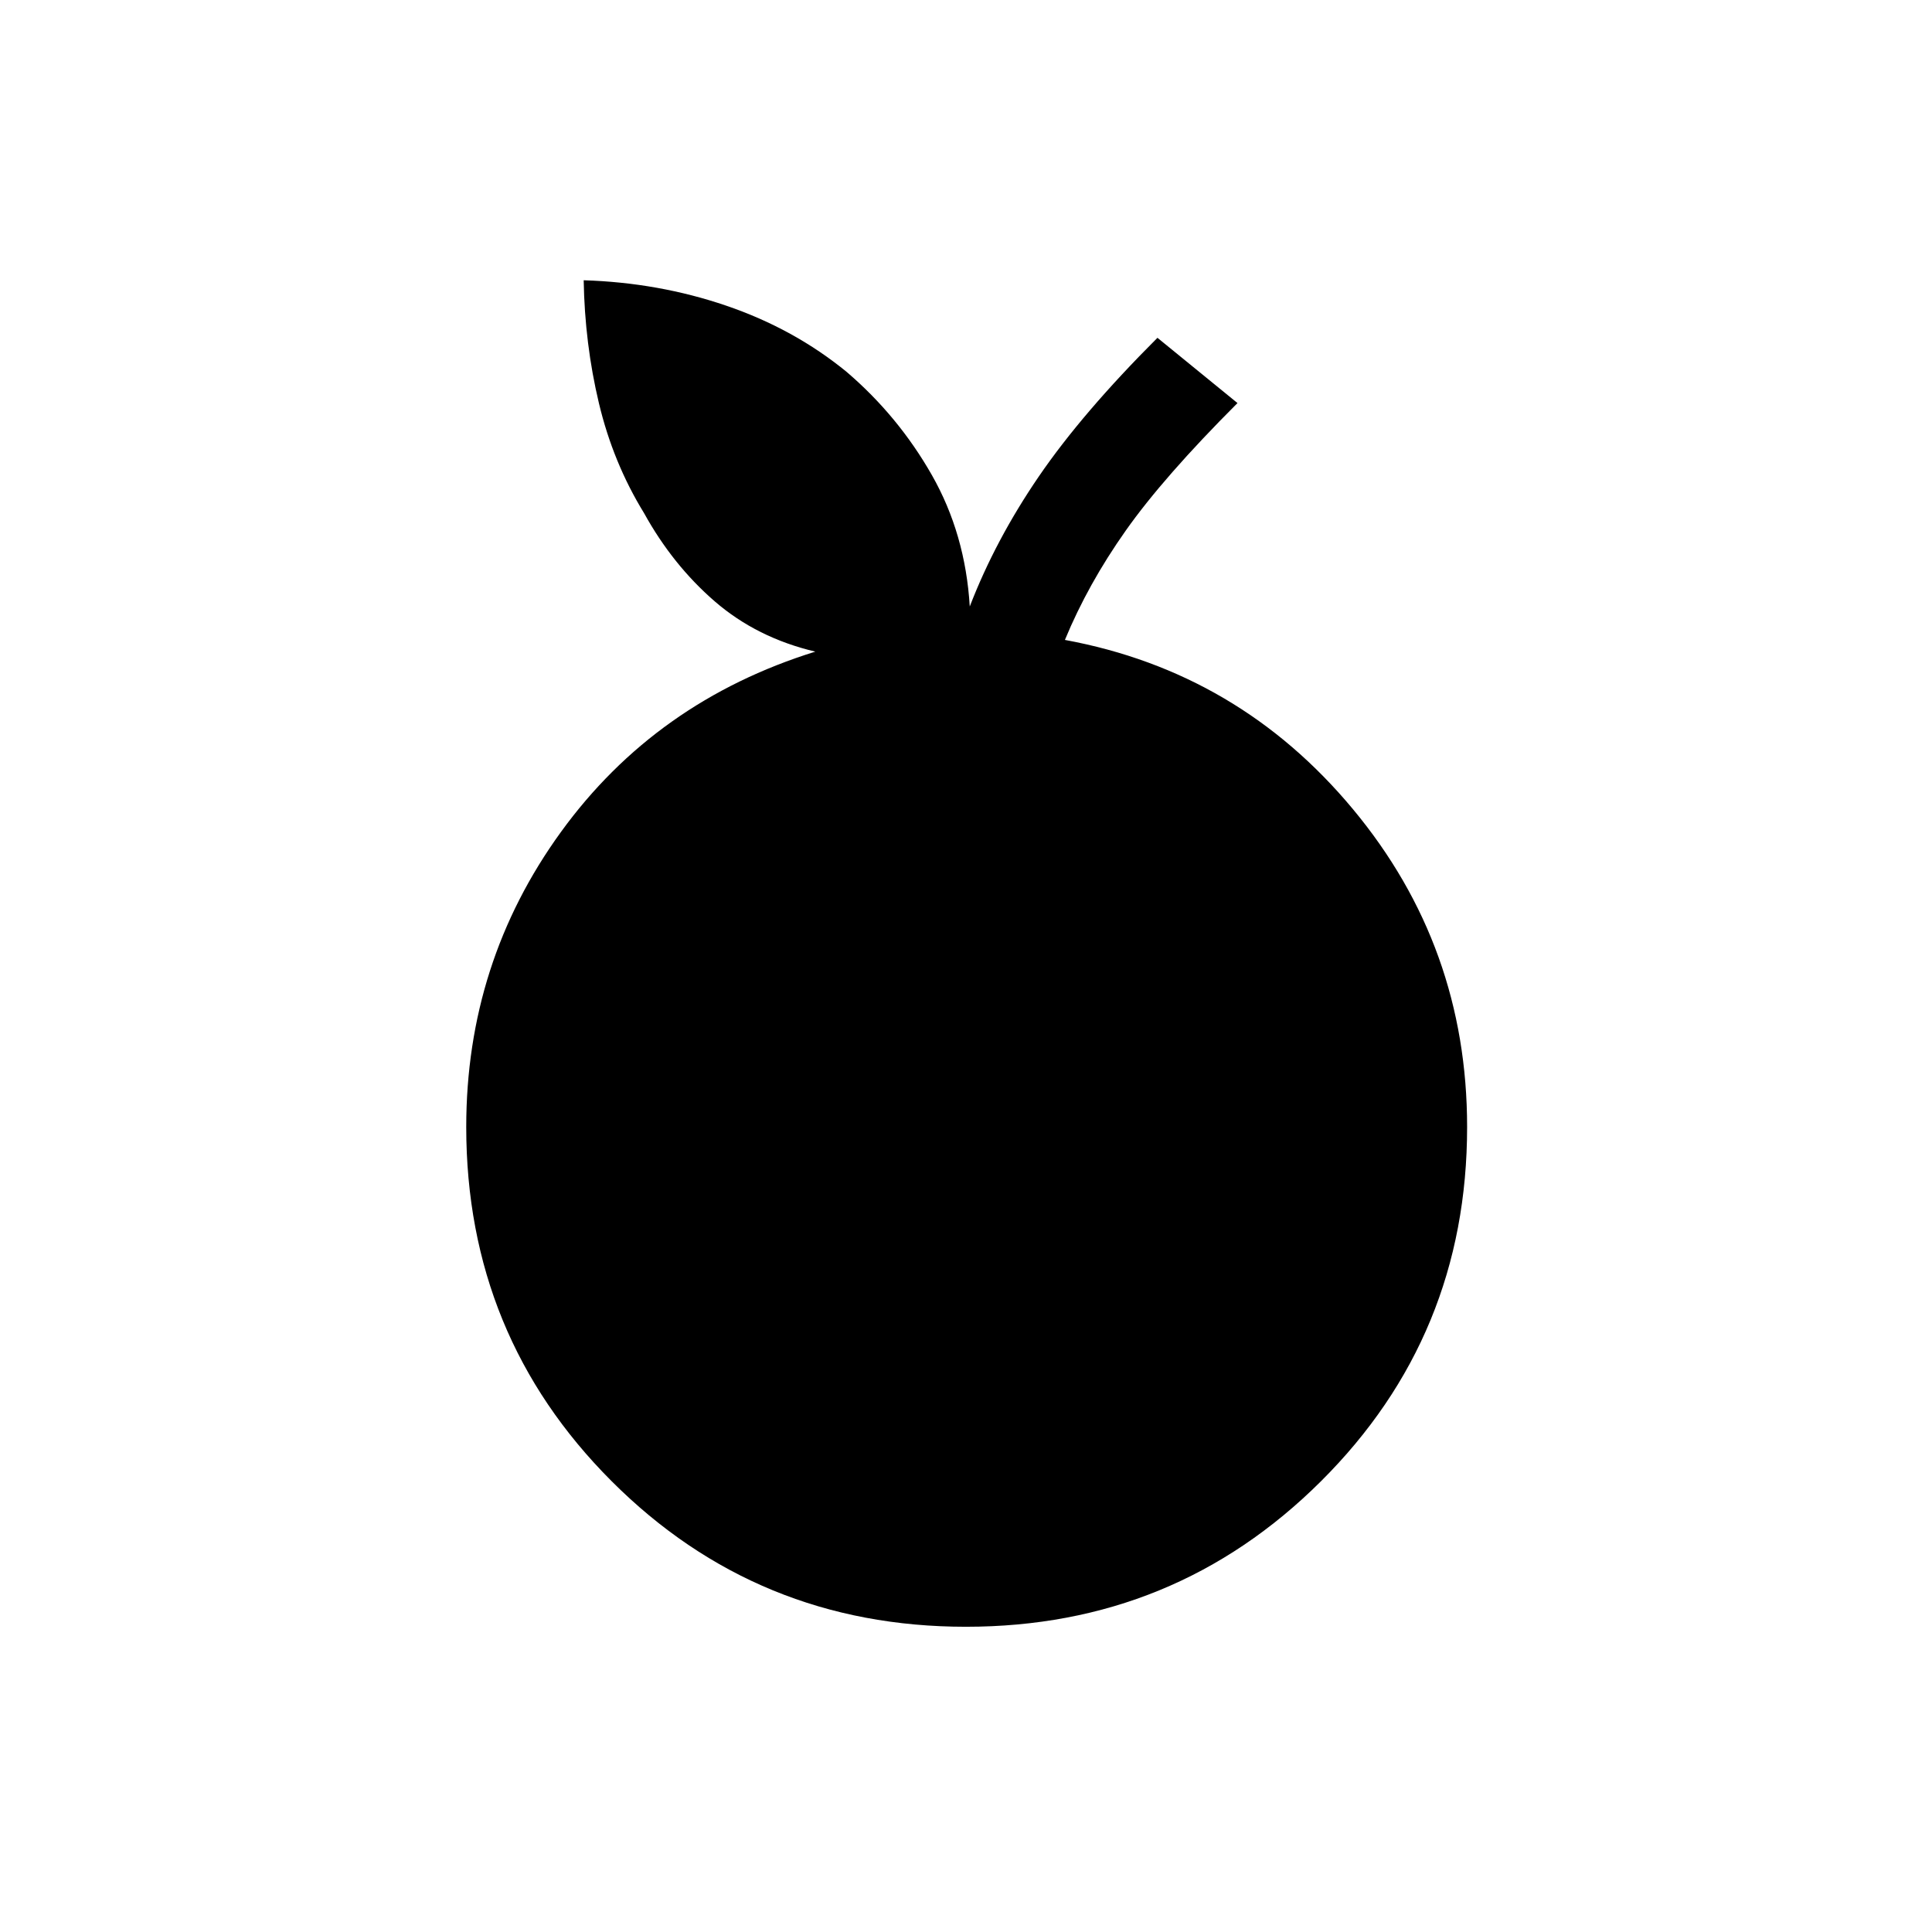 <svg xmlns="http://www.w3.org/2000/svg" height="40" viewBox="0 -960 960 960" width="40"><path d="M480-151.67q-103.74 0-176.04-72.29-72.29-72.3-72.29-176.04 0-81.74 47.09-146.64 47.09-64.9 126.37-89.57-29.05-6.87-49.98-24.98-20.92-18.12-35.12-43.84-15.39-25.05-22.43-54.61-7.04-29.57-7.57-61.1 37.23 1.15 70.89 12.65 33.67 11.5 59.8 32.91 25.61 21.92 42.29 51.19 16.68 29.27 18.86 65.35 12.72-33.03 34.27-64.55 21.55-31.53 58.99-68.96l39.77 32.43q-36.75 36.75-55.54 63.39-18.8 26.64-30.21 54.3 86.44 15.93 143.14 84.12Q729-489.72 729-400q0 103.74-72.63 176.04-72.63 72.29-176.37 72.29Z"/></svg>